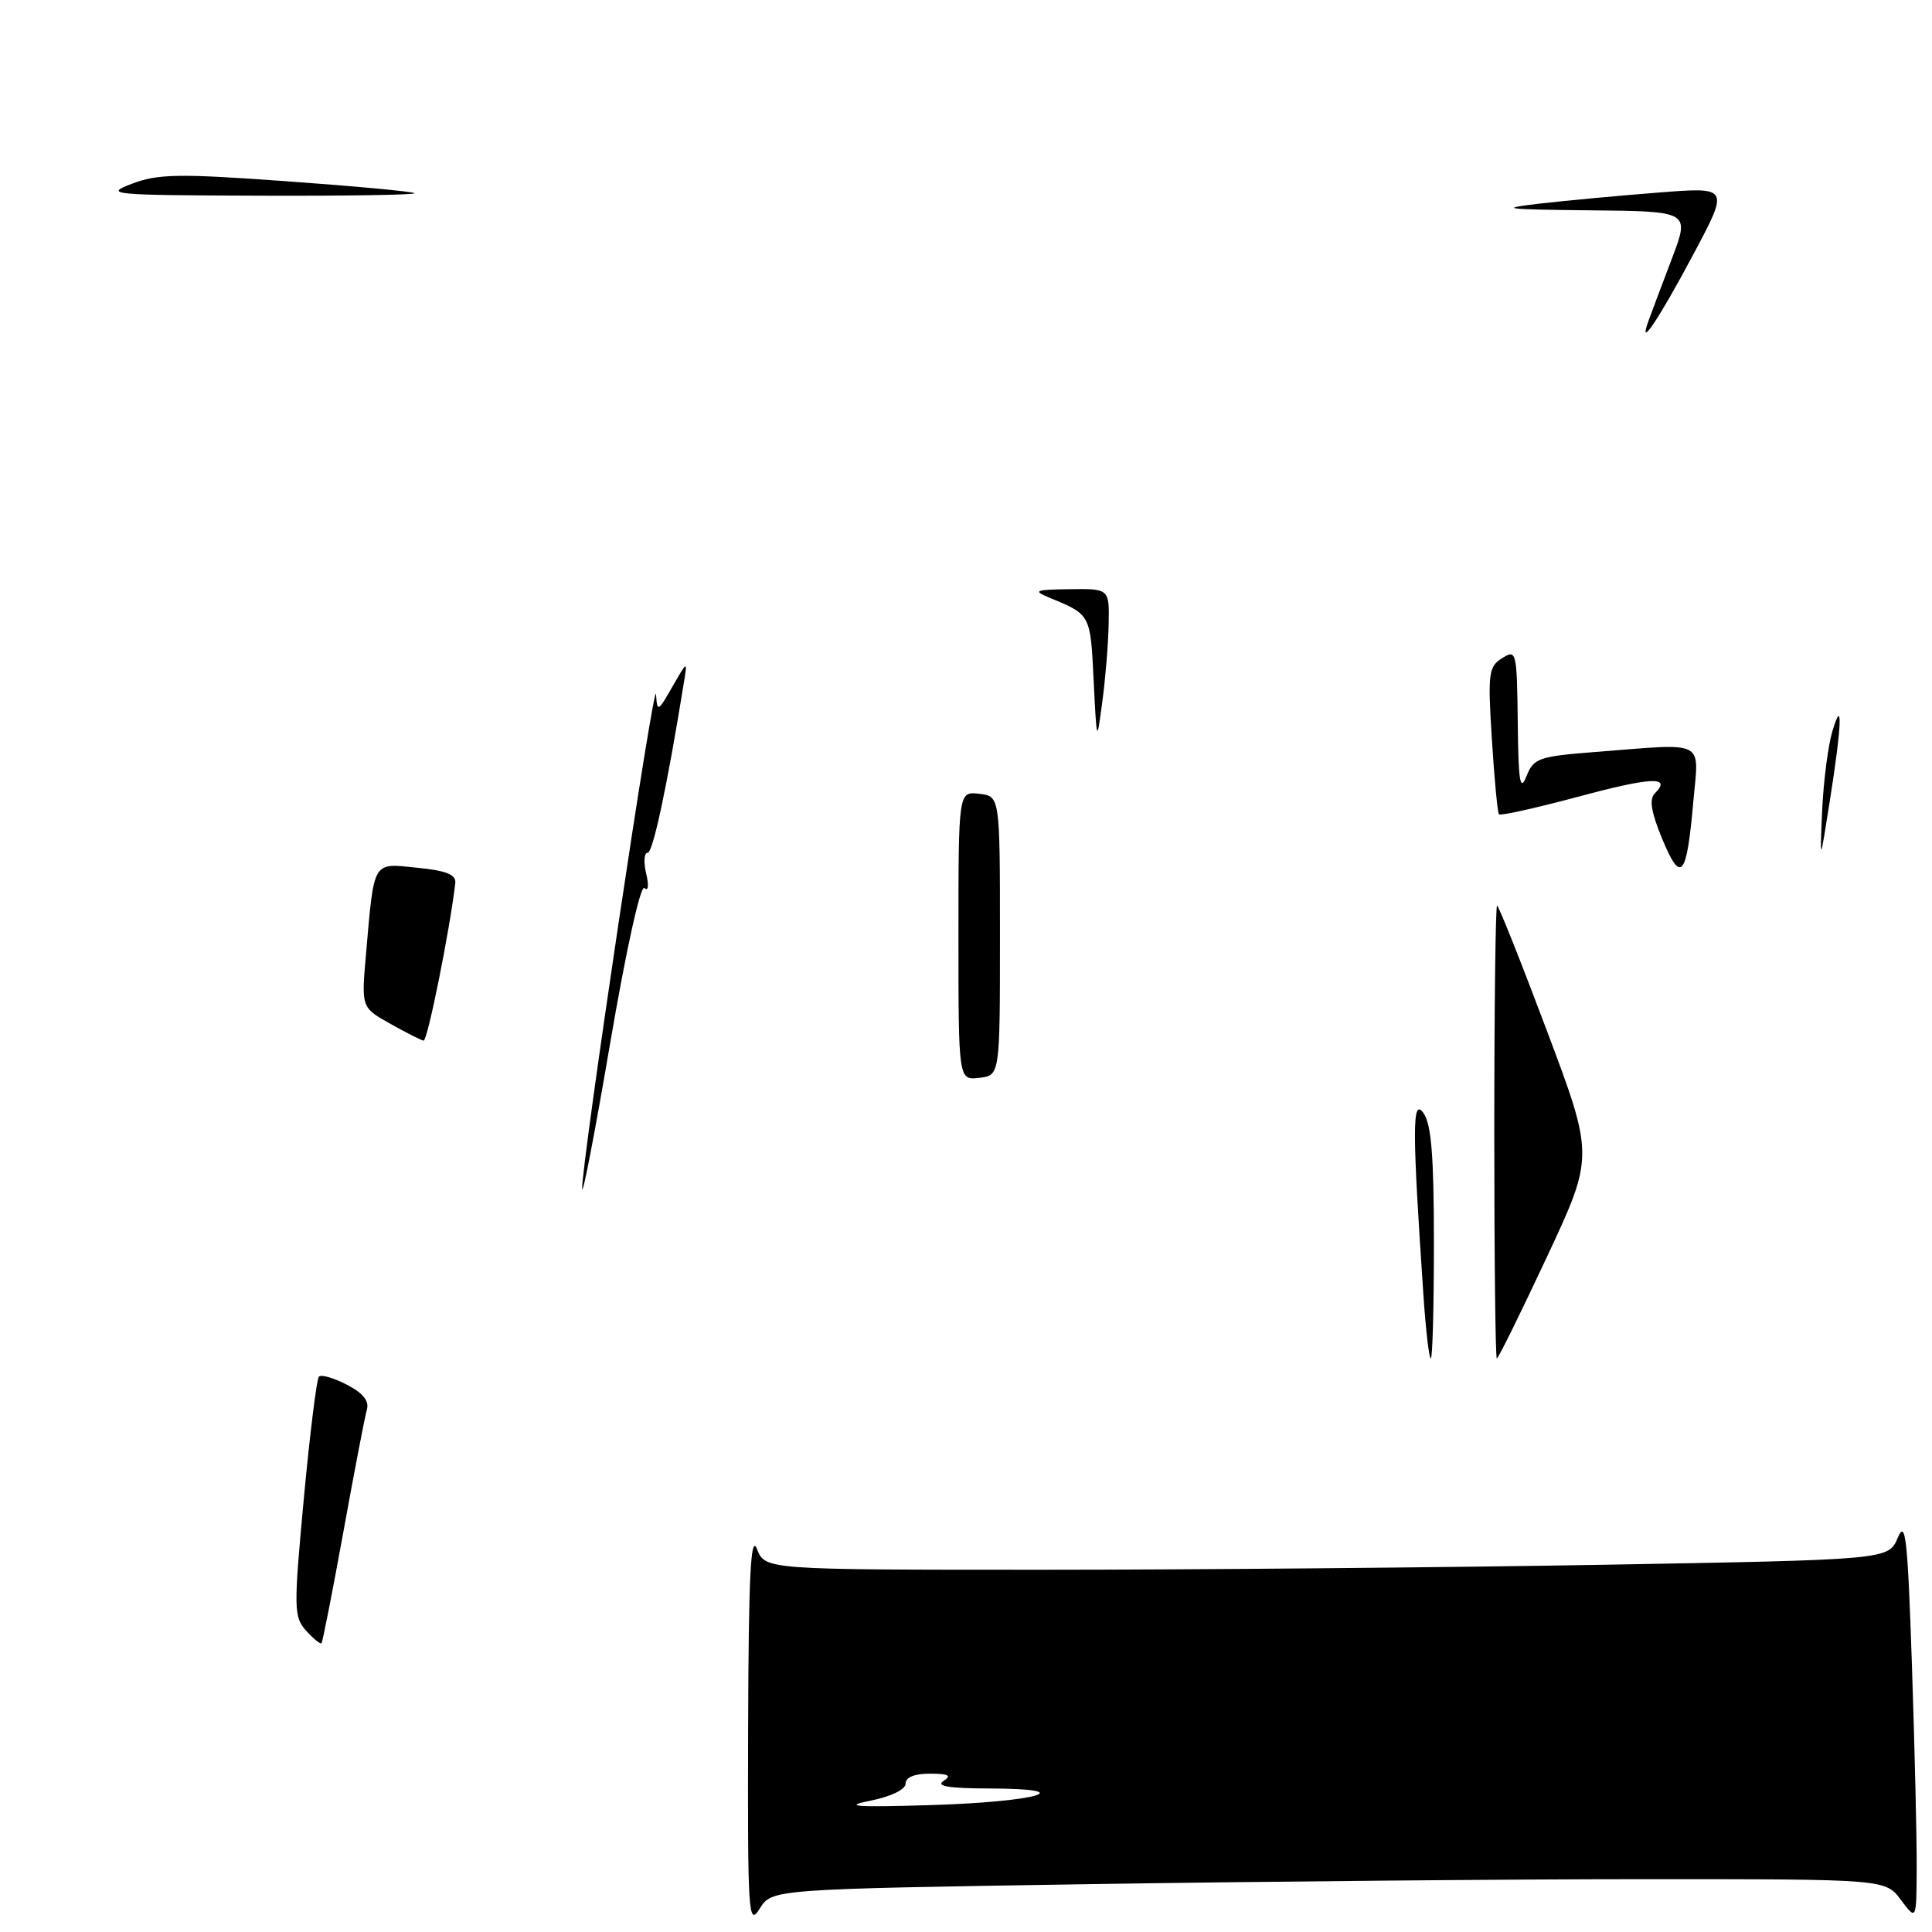 <?xml version="1.0" encoding="UTF-8" standalone="no"?>
<!DOCTYPE svg PUBLIC "-//W3C//DTD SVG 1.1//EN" "http://www.w3.org/Graphics/SVG/1.1/DTD/svg11.dtd" >
<svg xmlns="http://www.w3.org/2000/svg" xmlns:xlink="http://www.w3.org/1999/xlink" version="1.1" viewBox="0 0 256 256">
 <g >
 <path fill="currentColor"
d=" M 144.30 249.66 C 167.41 249.30 200.62 249.00 218.08 249.00 C 249.83 249.00 249.83 249.00 251.88 251.75 C 253.94 254.50 253.94 254.50 253.97 247.41 C 253.99 243.51 253.70 231.44 253.34 220.59 C 252.77 203.74 252.50 201.28 251.46 203.77 C 250.23 206.67 250.23 206.67 212.45 207.34 C 191.67 207.70 158.18 208.00 138.03 208.00 C 101.39 208.00 101.39 208.00 100.30 205.25 C 99.47 203.16 99.19 208.84 99.13 229.00 C 99.06 253.73 99.16 255.33 100.66 252.91 C 102.27 250.32 102.27 250.32 144.30 249.66 Z  M 40.57 216.08 C 38.92 214.26 38.90 213.18 40.26 198.55 C 41.06 189.97 41.96 182.71 42.26 182.41 C 42.57 182.10 44.23 182.58 45.96 183.48 C 48.11 184.59 48.95 185.64 48.61 186.80 C 48.34 187.74 46.94 195.02 45.50 202.98 C 44.05 210.94 42.75 217.58 42.60 217.74 C 42.45 217.89 41.53 217.14 40.57 216.08 Z  M 188.62 171.75 C 187.12 149.62 187.11 145.43 188.60 147.46 C 189.66 148.91 190.00 153.13 190.00 164.69 C 190.00 173.11 189.82 180.00 189.59 180.00 C 189.36 180.00 188.93 176.29 188.62 171.75 Z  M 198.00 150.00 C 198.00 133.50 198.17 120.00 198.37 120.00 C 198.57 120.00 201.55 127.47 204.98 136.60 C 211.22 153.21 211.22 153.21 204.95 166.60 C 201.50 173.97 198.53 180.00 198.34 180.00 C 198.15 180.00 198.00 166.50 198.00 150.00 Z  M 77.14 157.50 C 77.03 154.36 86.76 89.20 86.93 92.00 C 87.08 94.38 87.18 94.34 89.09 91.00 C 91.10 87.50 91.10 87.50 90.61 90.50 C 88.38 104.28 86.52 113.00 85.81 113.00 C 85.34 113.00 85.26 114.24 85.62 115.75 C 86.00 117.34 85.91 118.15 85.39 117.67 C 84.88 117.19 82.96 125.88 80.86 138.17 C 78.86 149.90 77.19 158.60 77.14 157.50 Z  M 127.00 124.00 C 127.00 104.87 127.00 104.87 129.75 105.18 C 132.50 105.50 132.50 105.50 132.50 124.00 C 132.50 142.50 132.50 142.50 129.75 142.82 C 127.00 143.13 127.00 143.13 127.00 124.00 Z  M 51.69 135.64 C 47.88 133.50 47.88 133.50 48.49 126.50 C 49.60 113.85 49.29 114.37 55.28 114.98 C 59.13 115.36 60.45 115.89 60.33 117.00 C 59.61 123.22 56.64 137.98 56.13 137.89 C 55.78 137.83 53.79 136.82 51.69 135.64 Z  M 220.26 111.18 C 218.78 107.60 218.50 105.90 219.28 105.12 C 221.57 102.83 218.84 102.95 209.08 105.58 C 203.51 107.07 198.81 108.12 198.62 107.90 C 198.43 107.68 198.01 103.21 197.68 97.96 C 197.13 89.22 197.24 88.33 199.04 87.21 C 200.93 86.02 201.00 86.31 201.11 95.74 C 201.19 103.57 201.42 104.98 202.25 102.89 C 203.22 100.45 203.85 100.23 211.39 99.64 C 226.28 98.48 225.11 97.89 224.37 106.25 C 223.49 116.26 222.75 117.16 220.26 111.18 Z  M 241.44 107.50 C 241.61 103.65 242.21 98.92 242.77 97.00 C 244.20 92.13 244.07 95.93 242.48 106.00 C 241.14 114.50 241.14 114.50 241.44 107.50 Z  M 144.91 90.11 C 144.48 81.36 144.54 81.46 139.00 79.17 C 136.81 78.26 137.16 78.13 141.75 78.07 C 147.00 78.00 147.00 78.00 146.90 82.75 C 146.85 85.36 146.47 89.97 146.06 93.00 C 145.33 98.50 145.33 98.50 144.91 90.11 Z  M 218.44 42.50 C 218.84 41.40 220.23 37.69 221.54 34.25 C 223.91 28.00 223.91 28.00 210.71 27.87 C 199.29 27.75 198.38 27.64 204.00 26.98 C 207.57 26.57 214.69 25.91 219.82 25.51 C 229.13 24.78 229.13 24.78 224.41 33.64 C 219.73 42.43 216.97 46.52 218.44 42.50 Z  M 17.50 24.34 C 20.97 23.03 23.71 22.99 38.00 24.02 C 47.08 24.67 54.69 25.38 54.92 25.60 C 55.15 25.82 45.92 25.97 34.42 25.93 C 14.60 25.86 13.71 25.78 17.50 24.34 Z  M 115.25 238.62 C 118.06 238.06 120.00 237.12 120.00 236.33 C 120.00 235.49 121.20 235.01 123.25 235.02 C 125.72 235.03 126.14 235.26 125.00 236.00 C 123.96 236.67 125.77 236.97 130.95 236.98 C 143.42 237.01 137.54 238.74 123.50 239.18 C 113.42 239.49 111.57 239.36 115.25 238.62 Z "/>
</g>
</svg>